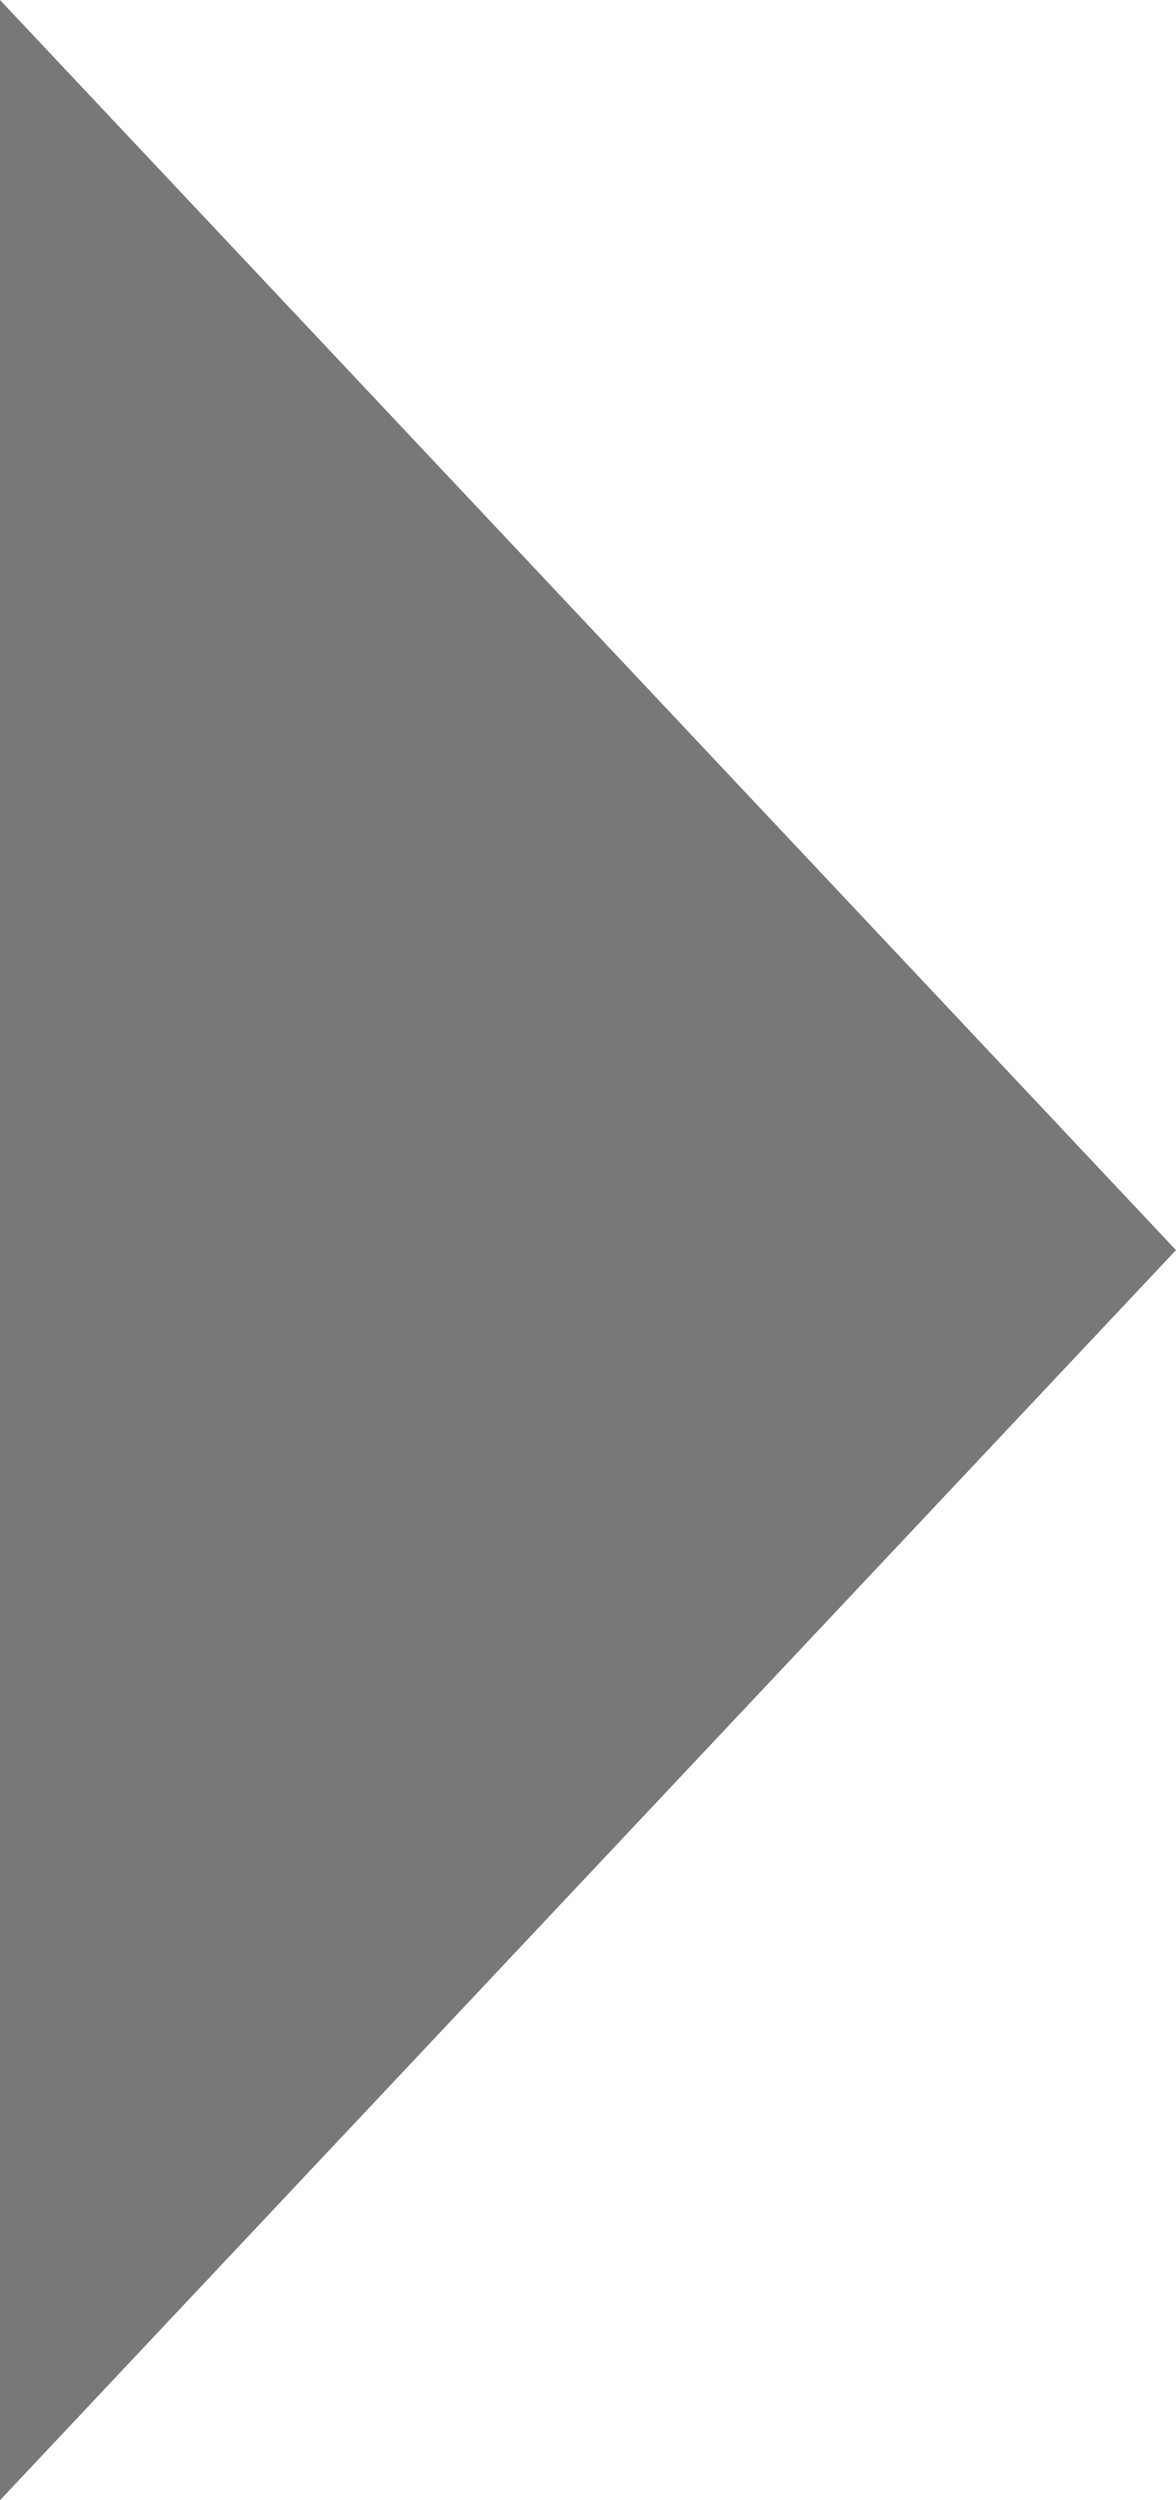 <svg width="8" height="17" viewBox="0 0 8 17" fill="none" xmlns="http://www.w3.org/2000/svg">
<path d="M-1.19209e-07 -4.76837e-07L8 8.5L-1.19209e-07 17L-1.19209e-07 -4.76837e-07Z" fill="#787878"/>
</svg>
